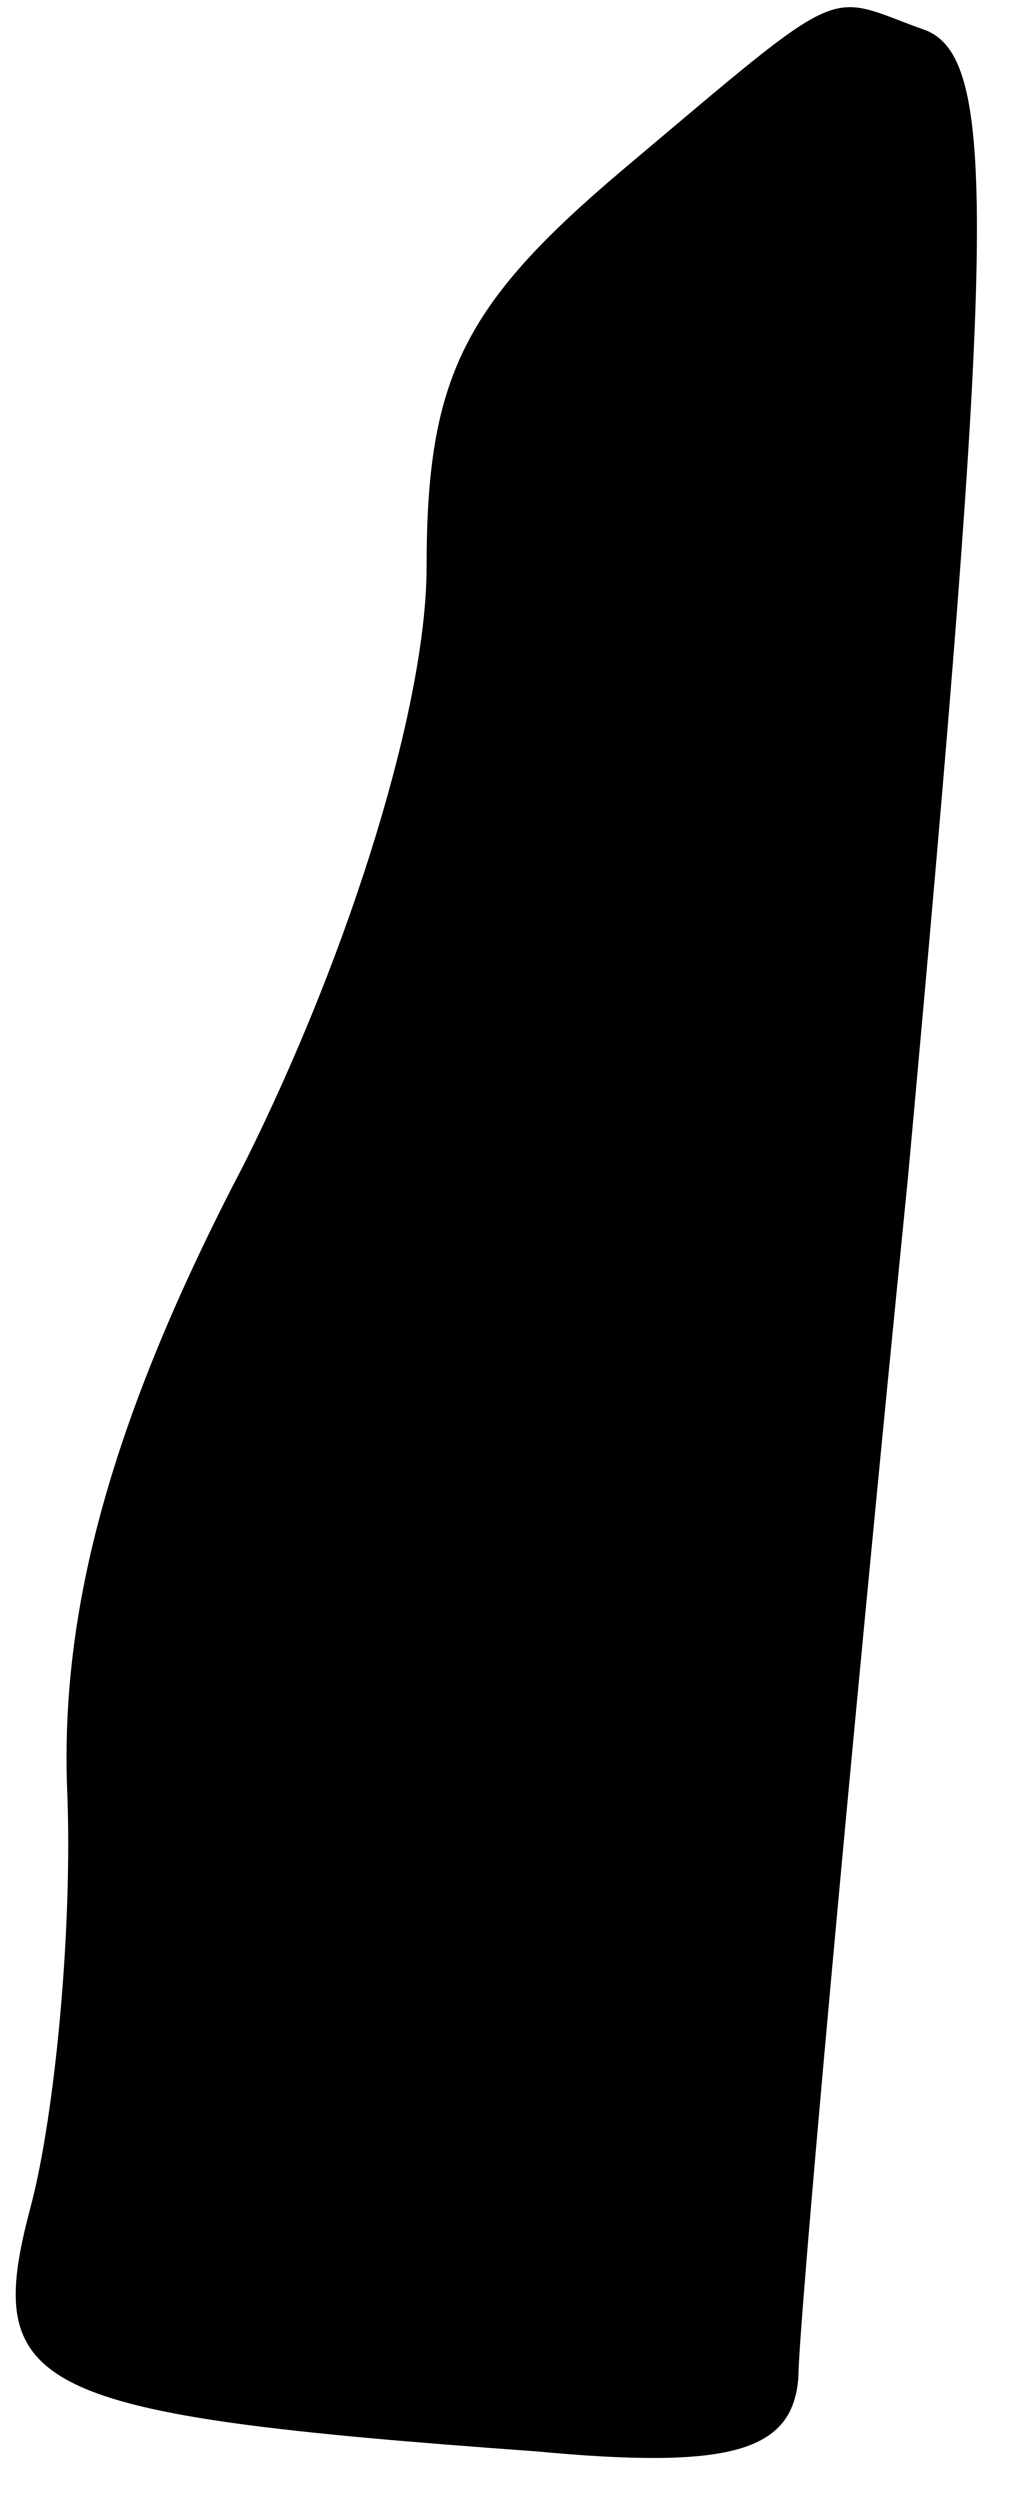 <?xml version="1.0" standalone="no"?>
<!DOCTYPE svg PUBLIC "-//W3C//DTD SVG 20010904//EN"
 "http://www.w3.org/TR/2001/REC-SVG-20010904/DTD/svg10.dtd">
<svg version="1.0" xmlns="http://www.w3.org/2000/svg"
 width="17pt" height="41pt" viewBox="0 0 17 41"
 preserveAspectRatio="xMidYMid meet">
<g transform="translate(0,41) scale(0.1,-0.1)"
fill="#000000" stroke="none">
<path fill="#000000" stroke="none" d="M102 382 c-26 -22 -32 -34 -32 -65 0
-22 -12 -62 -30 -98 -22 -42 -30 -73 -29 -102 1 -23 -2 -54 -6 -69 -8 -30 0
-34 83 -40 32 -3 42 0 43 12 0 8 8 97 18 197 14 153 15 183 3 188 -17 6 -12 9
-50 -23z"/>
</g>
</svg>
